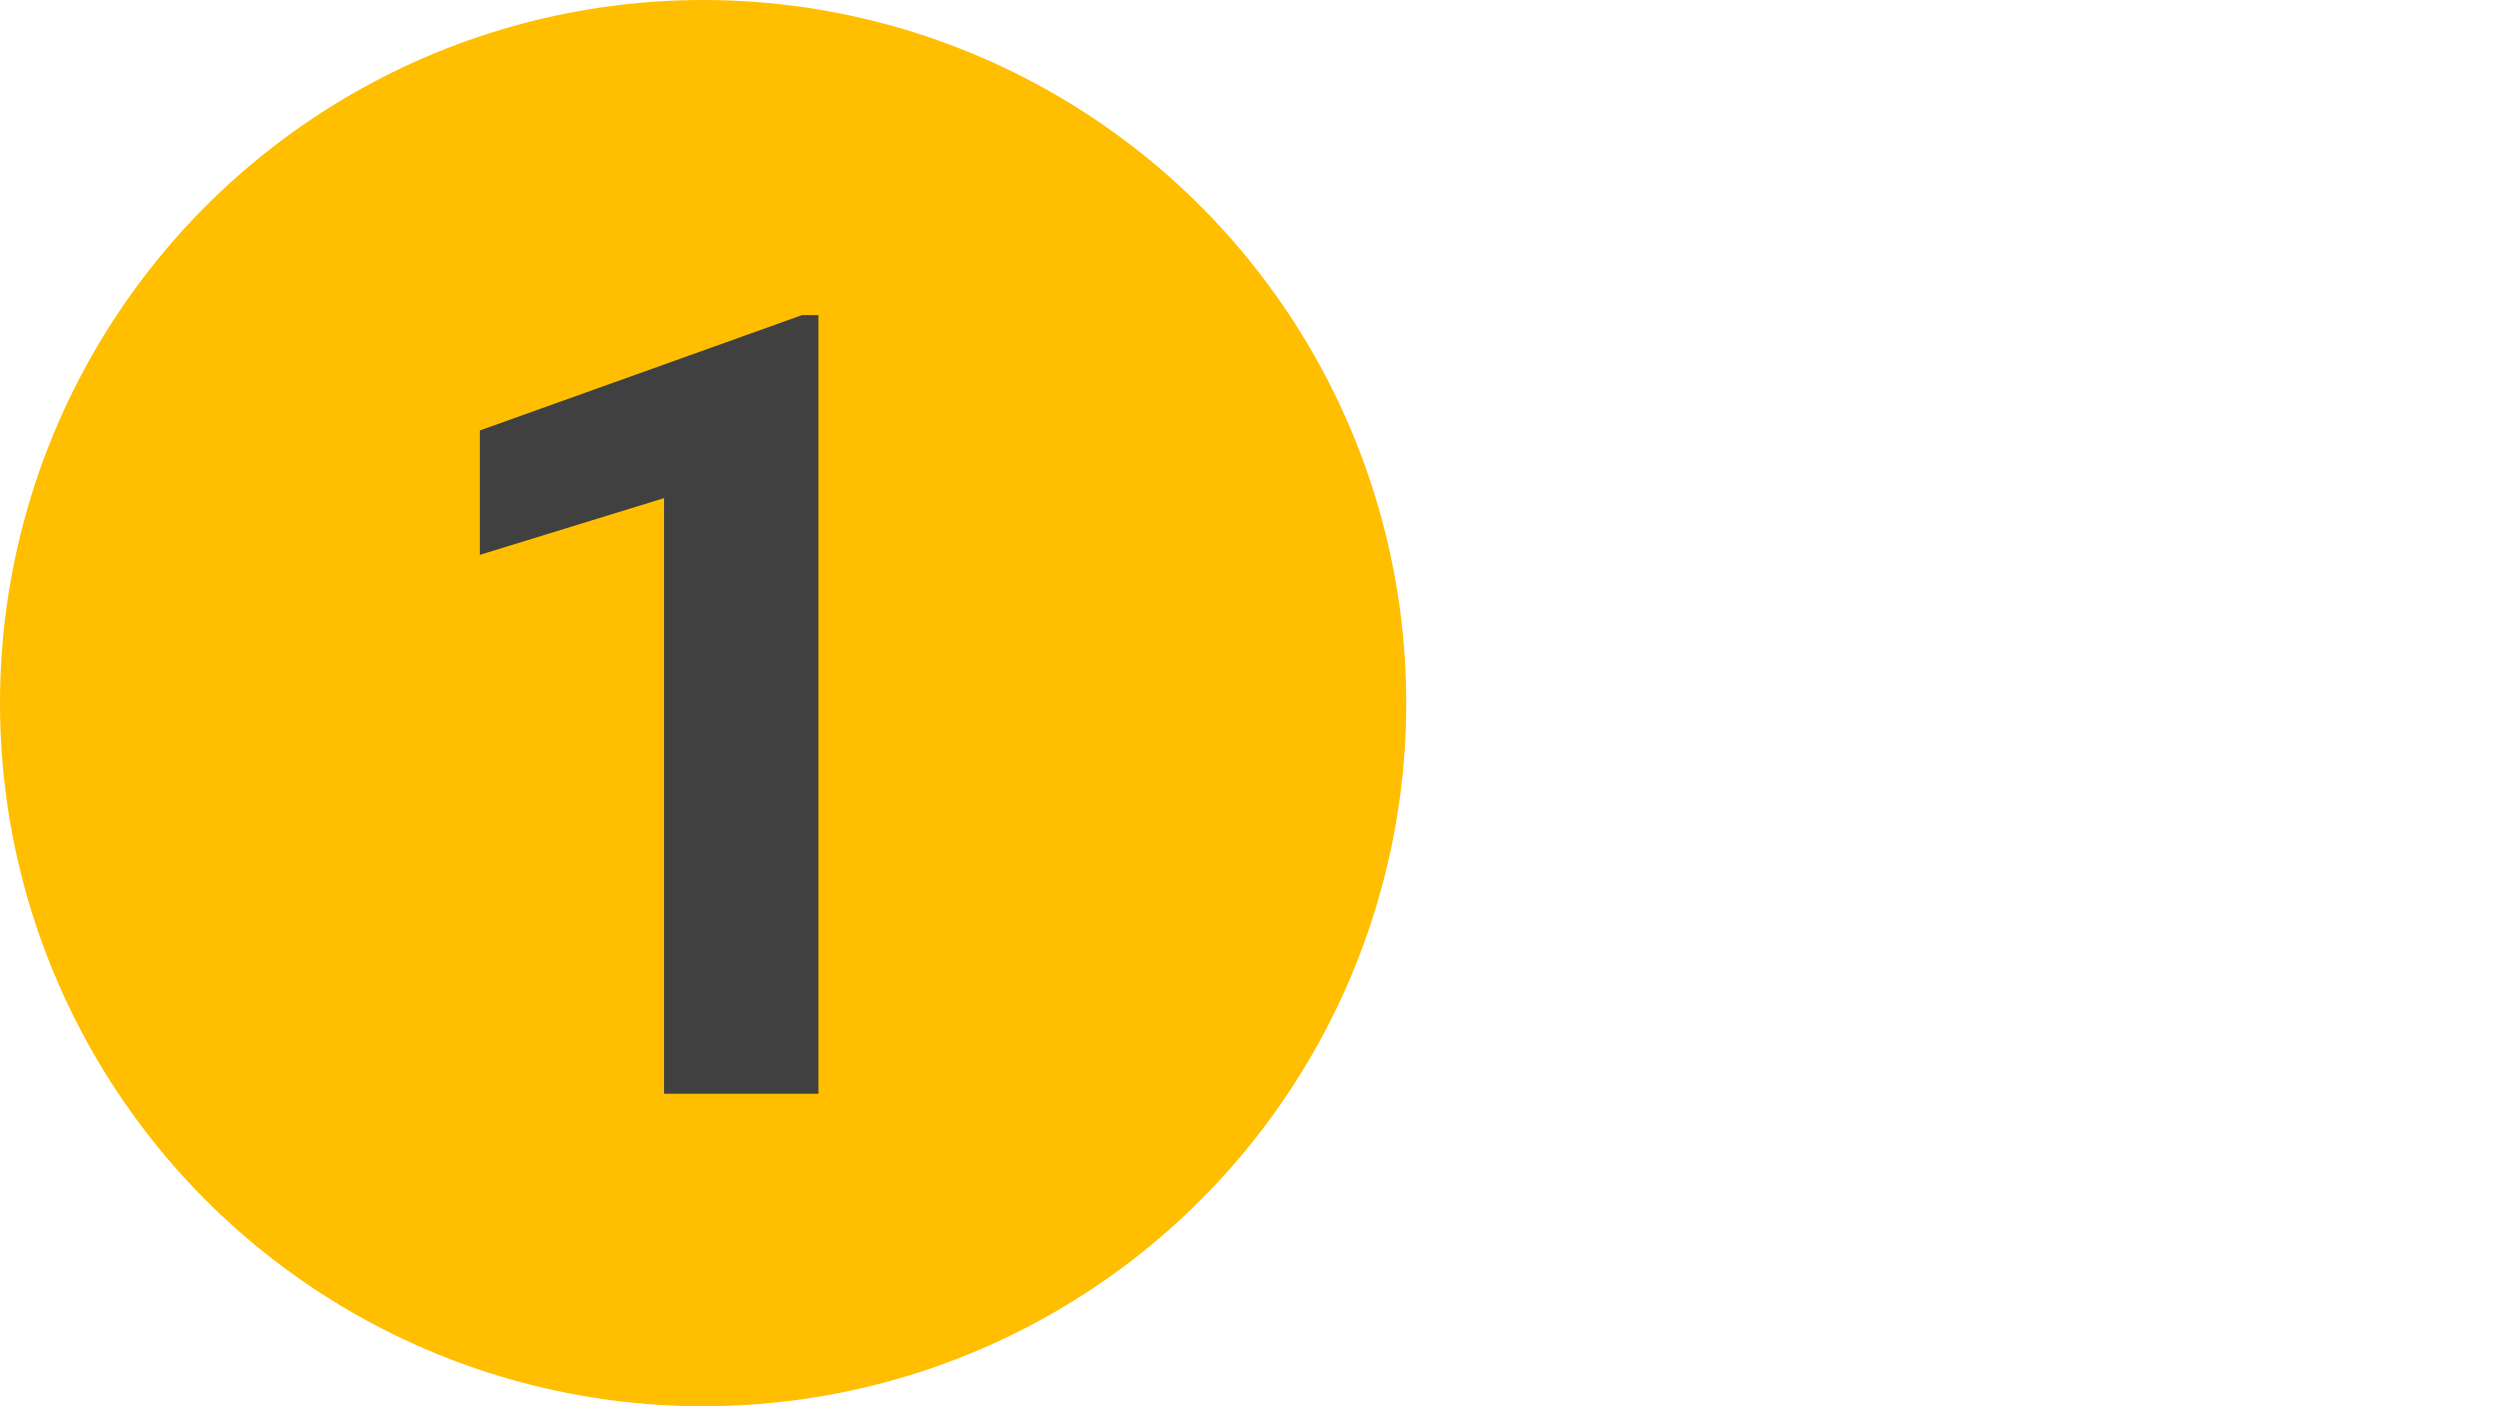 <?xml version="1.0" encoding="utf-8"?>
<!-- Generator: Adobe Illustrator 16.0.0, SVG Export Plug-In . SVG Version: 6.00 Build 0)  -->
<!DOCTYPE svg PUBLIC "-//W3C//DTD SVG 1.1//EN" "http://www.w3.org/Graphics/SVG/1.1/DTD/svg11.dtd">
<svg version="1.1" id="Layer_1" xmlns="http://www.w3.org/2000/svg" xmlns:xlink="http://www.w3.org/1999/xlink" x="0px" y="0px"
	 width="16px" height="9px" viewBox="0 0 16 9" enable-background="new 0 0 16 9" xml:space="preserve">
<title>F1/P1</title>
<desc>Created with Sketch.</desc>
<g id="Symbols">
	<g id="F1_x2F_P1">
		<circle id="Oval-9" fill="#FFBF00" cx="4.5" cy="4.5" r="4.5"/>
		<g>
			<g enable-background="new    ">
				<path fill="#404040" d="M5.238,7H4.25V3.188L3.071,3.551V2.755l2.061-0.738h0.106V7z"/>
			</g>
		</g>
	</g>
</g>
</svg>
